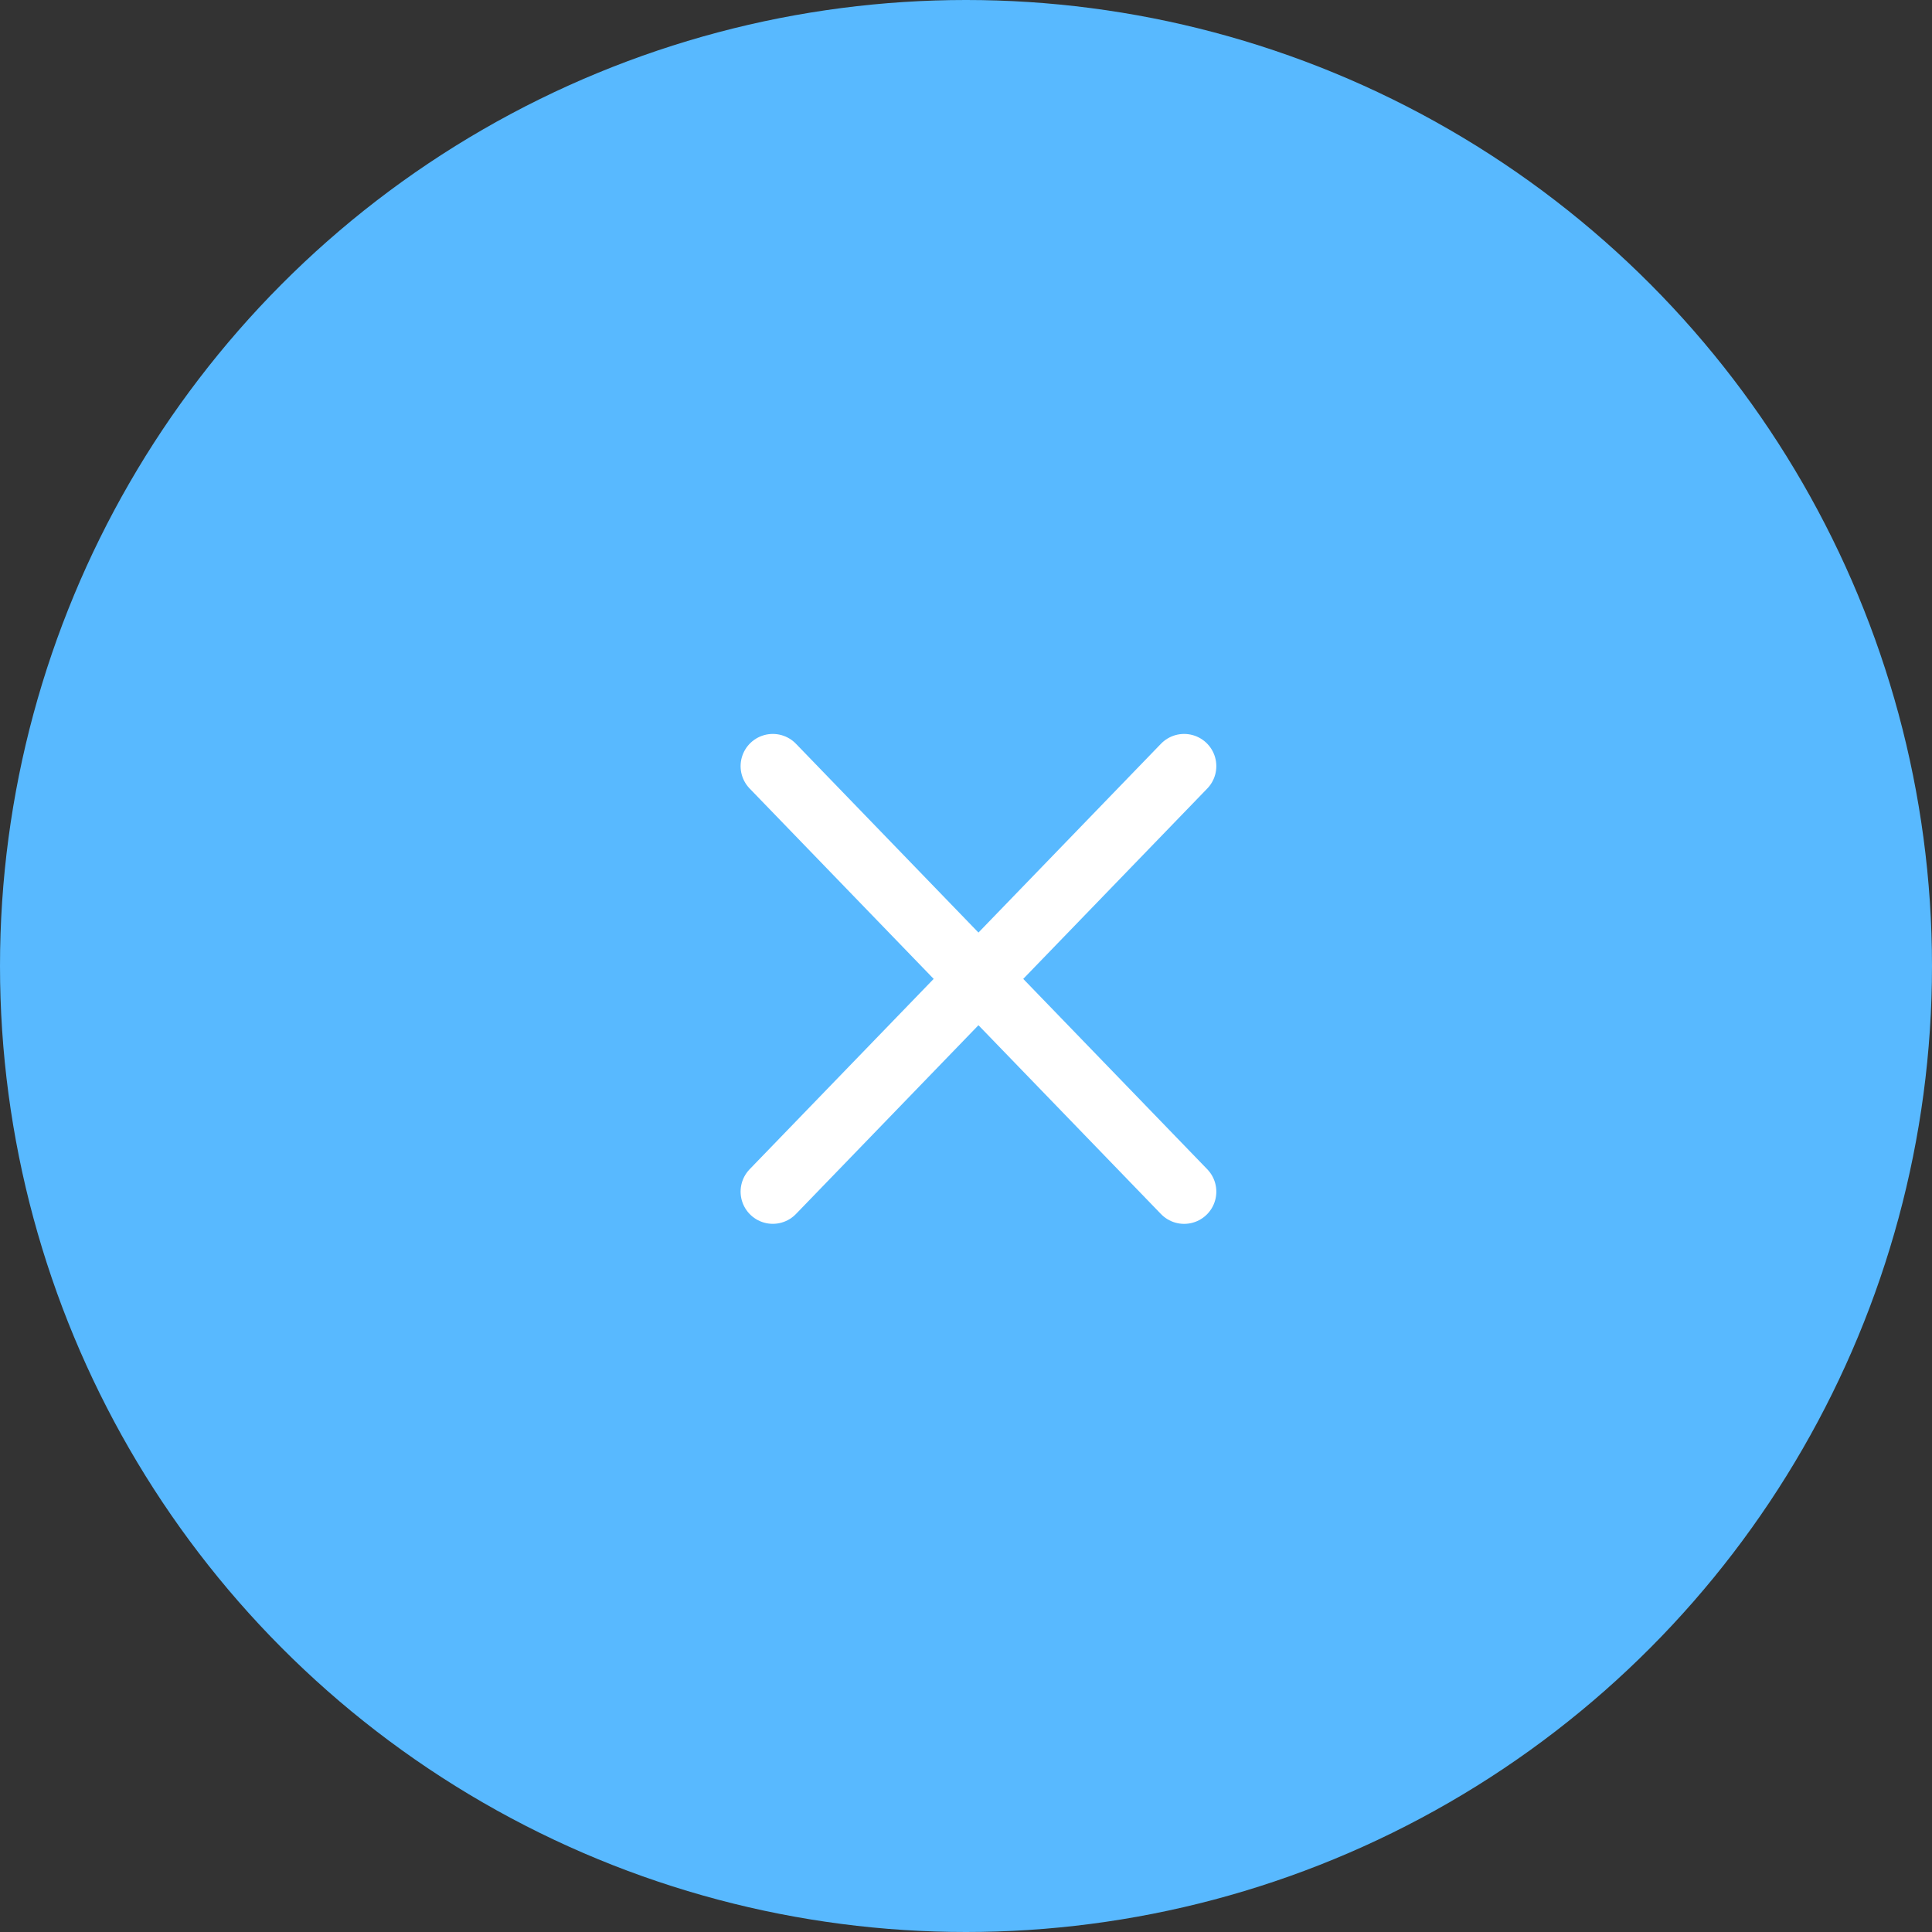 <svg width="60" height="60" viewBox="0 0 60 60" fill="none" xmlns="http://www.w3.org/2000/svg">
<rect x="0" y="0" width="60" height="60" fill="#333333" stroke="none"/>
<circle cx="30" cy="30" r="30" fill="#58B9FF"/>
<path d="M24 23.793L36.774 37.008" stroke="white" stroke-width="2" stroke-linecap="round" stroke-linejoin="round"/>
<path d="M24 37.007L36.774 23.793" stroke="white" stroke-width="2" stroke-linecap="round" stroke-linejoin="round"/>
</svg>
